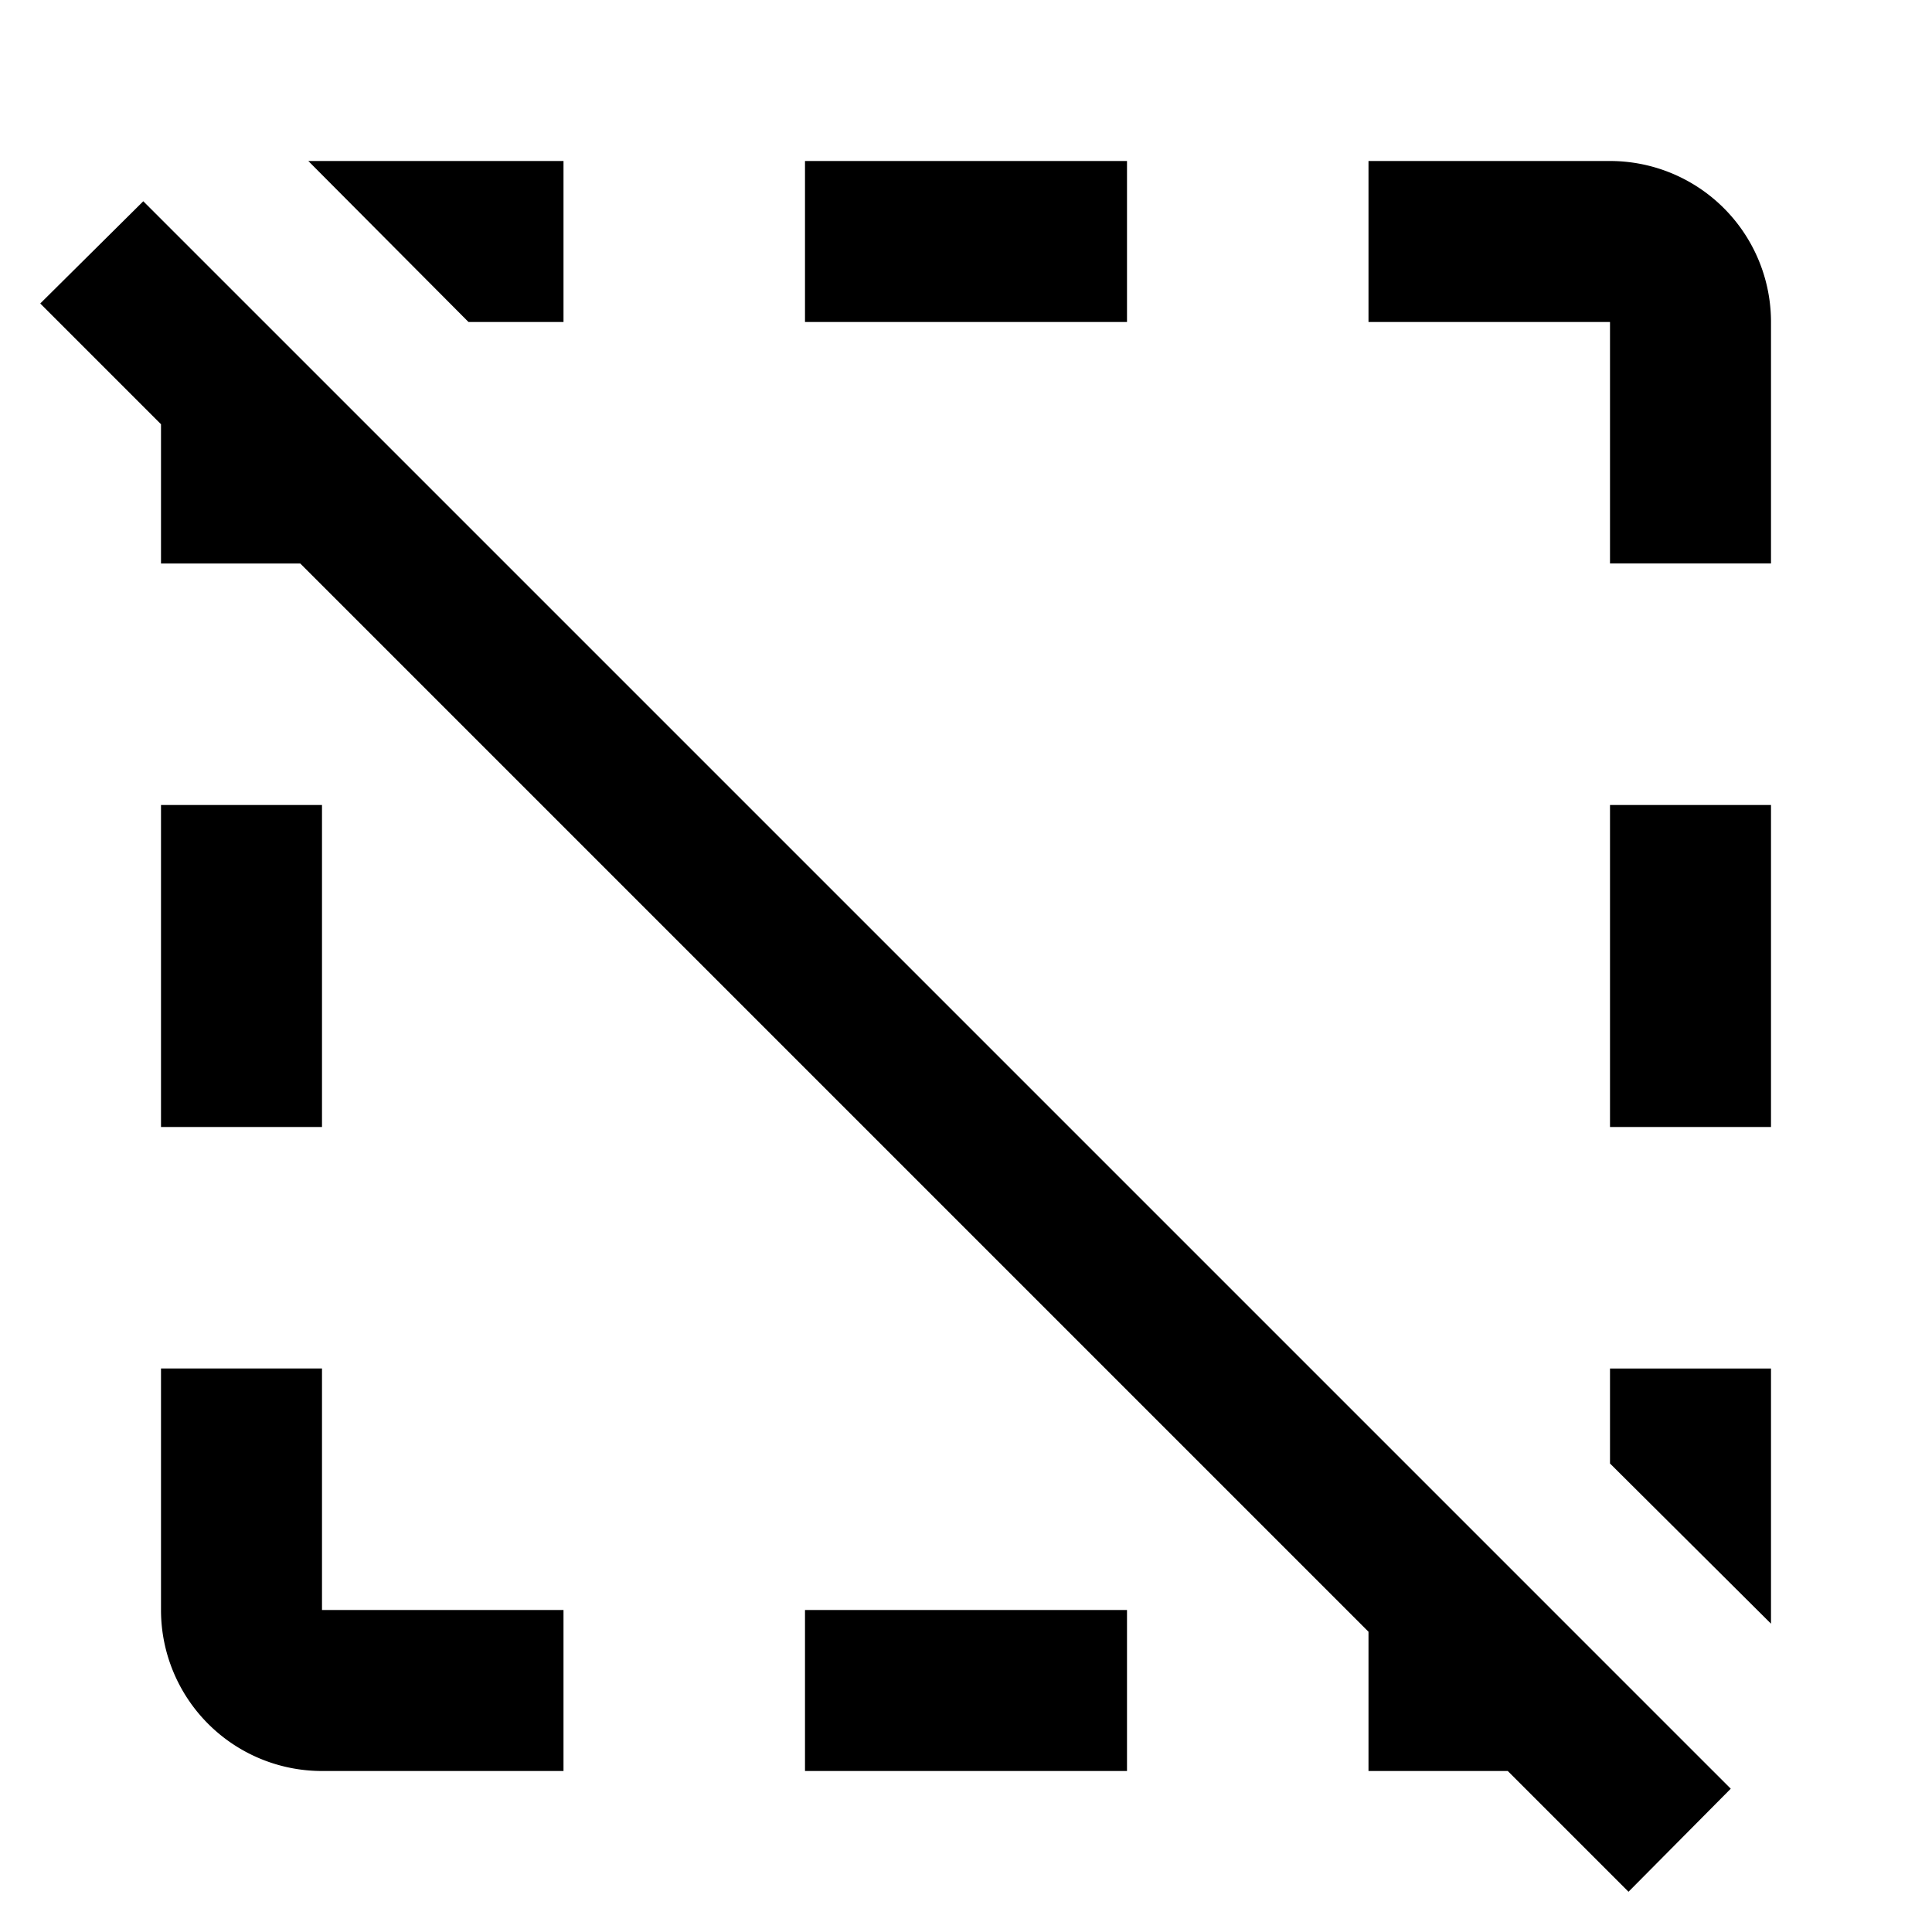 <svg viewBox="0 0 24 24"><path d="M.5 3.77L1.78 2.5 21.5 22.22l-1.27 1.28-1.5-1.5H17v-1.73L3.73 7H2V5.27L.5 3.77M4 2h3v2H5.82L3.83 2H4m18 2v3h-2V4h-3V2h3a2 2 0 012 2m-2 13h2v3.17l-2-1.99V17M2 20v-3h2v3h3v2H4a2 2 0 01-2-2m8-18h4v2h-4V2m0 18h4v2h-4v-2m10-10h2v4h-2v-4M2 10h2v4H2v-4z"/></svg>